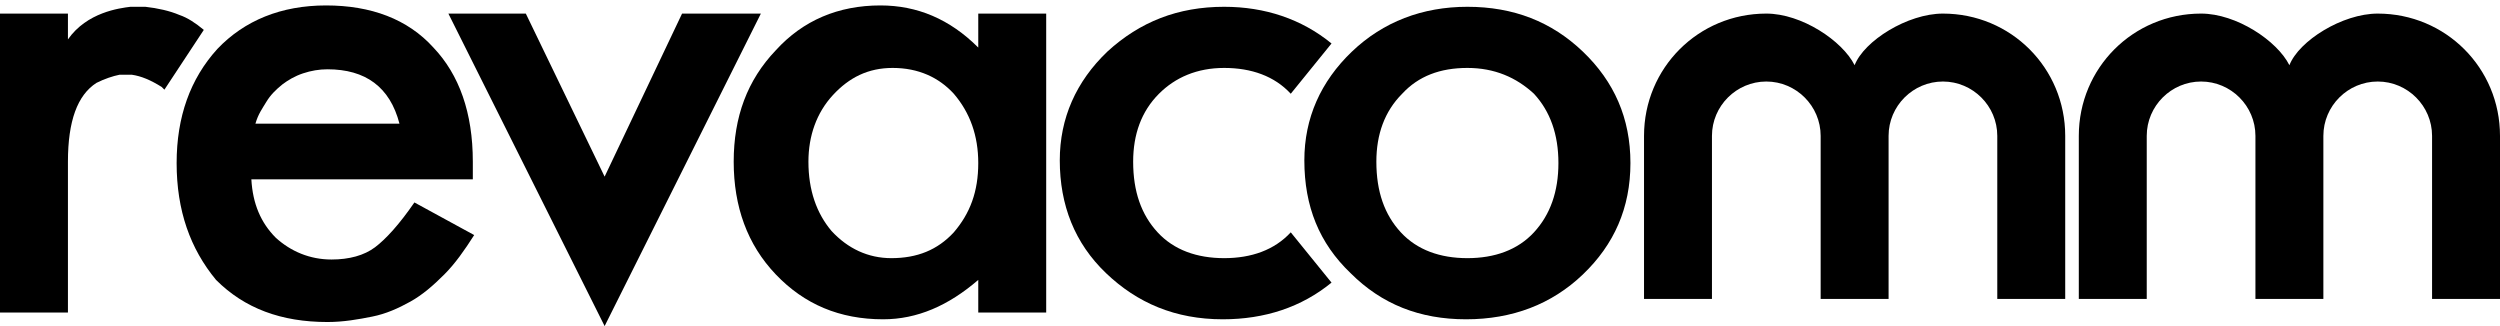 <svg viewBox="0 0 184 24" version="1.1" xmlns="http://www.w3.org/2000/svg" xmlns:xlink="http://www.w3.org/1999/xlink">
  <defs>
    <symbol id="revacomm_logo" viewBox="0 0 184 24">
          <path d="M95,17.1c-1.2,1.3-2.9,1.9-4.9,1.9c-2,0-3.7-0.6-4.9-1.9c-1.2-1.3-1.8-3-1.8-5.2c0-2,0.6-3.7,1.9-5C86.5,5.7,88.1,5,90.1,5c2,0,3.7,0.6,4.9,1.9l3-3.7c-2.2-1.8-4.9-2.7-7.9-2.7c-3.4,0-6.2,1.1-8.6,3.3C79.2,6,78,8.7,78,11.8c0,3.3,1.1,6.1,3.4,8.3c2.3,2.2,5.1,3.4,8.6,3.4c3.1,0,5.8-0.9,8-2.7L95,17.1z"></path>
          <path d="M34.8,13.2H18.5c0.1,1.8,0.7,3.2,1.8,4.3c1.1,1,2.5,1.6,4.1,1.6c1.3,0,2.4-0.3,3.2-0.9c0.8-0.6,1.8-1.7,2.9-3.3l4.4,2.4c-0.7,1.1-1.4,2.1-2.2,2.9c-0.8,0.8-1.6,1.5-2.5,2c-0.9,0.5-1.8,0.9-2.8,1.1c-1,0.2-2.1,0.4-3.3,0.4c-3.4,0-6.1-1-8.2-3.1C14,18.3,13,15.5,13,12c0-3.4,1-6.2,3-8.4c2-2.1,4.7-3.2,8-3.2c3.3,0,6,1,7.9,3.1c1.9,2,2.9,4.8,2.9,8.4L34.8,13.2z M29.4,9.1c-0.7-2.7-2.5-4-5.3-4c-0.6,0-1.2,0.1-1.8,0.3c-0.6,0.2-1.1,0.5-1.5,0.8c-0.5,0.4-0.9,0.8-1.2,1.3S19,8.4,18.8,9.1H29.4z"></path>
          <path d="M38.7,1l5.8,12l5.7-12H56L44.5,24L33,1H38.7z"></path>
          <path d="M152,10c0-5-4-9-9-9c-2.6,0-5.8,2-6.5,3.8C135.6,3,132.6,1,130,1c-5,0-9,4-9,9v12h5V10c0-2.2,1.8-4,4-4s4,1.8,4,4v12h5V10l0,0c0-2.2,1.8-4,4-4s4,1.8,4,4v12h5V10L152,10z"></path>
          <path d="M184,10c0-5-4-9-9-9c-2.6,0-5.8,2-6.5,3.8C167.6,3,164.6,1,162,1c-5,0-9,4-9,9v12h5V10c0-2.2,1.8-4,4-4s4,1.8,4,4v12h5V10l0,0c0-2.2,1.8-4,4-4s4,1.8,4,4v12h5V10L184,10z"></path>
          <path d="M96,11.8c0-3.1,1.2-5.8,3.5-8c2.3-2.2,5.2-3.3,8.5-3.3c3.4,0,6.2,1.1,8.5,3.3c2.3,2.2,3.5,4.9,3.5,8.2c0,3.3-1.2,6-3.5,8.2c-2.3,2.2-5.2,3.3-8.6,3.3c-3.4,0-6.2-1.1-8.5-3.4C97.1,17.9,96,15.2,96,11.8z M101.3,11.9c0,2.2,0.6,3.9,1.8,5.2c1.2,1.3,2.9,1.9,4.9,1.9c2,0,3.7-0.6,4.9-1.9c1.2-1.3,1.8-3,1.8-5.1c0-2.1-0.6-3.8-1.8-5.1C111.6,5.7,110,5,108,5c-2,0-3.6,0.6-4.8,1.9C101.9,8.2,101.3,9.9,101.3,11.9z"></path>
          <path d="M13.2,1.1c-0.7-0.3-1.6-0.5-2.5-0.6c-0.2,0-0.3,0-0.5,0c-0.2,0-0.4,0-0.6,0C8.8,0.6,6.4,0.9,5,2.9V1H0v22h5V11.9c0-3,0.7-4.9,2.1-5.8c0.6-0.3,1.2-0.5,1.7-0.6c0.1,0,0.3,0,0.4,0c0.2,0,0.3,0,0.5,0c0.7,0.1,1.4,0.4,2.2,0.9C12,6.5,12,6.5,12.1,6.6L15,2.2C14.4,1.7,13.8,1.3,13.2,1.1z"></path>
          <path d="M77,1v22h-5v-2.4c-2.2,1.9-4.5,2.9-7,2.9c-3.2,0-5.8-1.1-7.9-3.3C55,18,54,15.2,54,11.9c0-3.3,1-6,3.1-8.2c2-2.2,4.6-3.3,7.7-3.3c2.7,0,5.1,1,7.2,3.1V1H77z M72,12c0-2-0.6-3.7-1.8-5.1C69.1,5.7,67.6,5,65.7,5c-1.8,0-3.2,0.7-4.4,2c-1.2,1.3-1.8,3-1.8,4.9c0,2.1,0.6,3.8,1.7,5.1c1.2,1.3,2.7,2,4.4,2c1.9,0,3.4-0.6,4.6-1.9C71.4,15.7,72,14.1,72,12z"></path>
    </symbol>
  </defs>
  <use xlink:href="#revacomm_logo"></use>
</svg>
